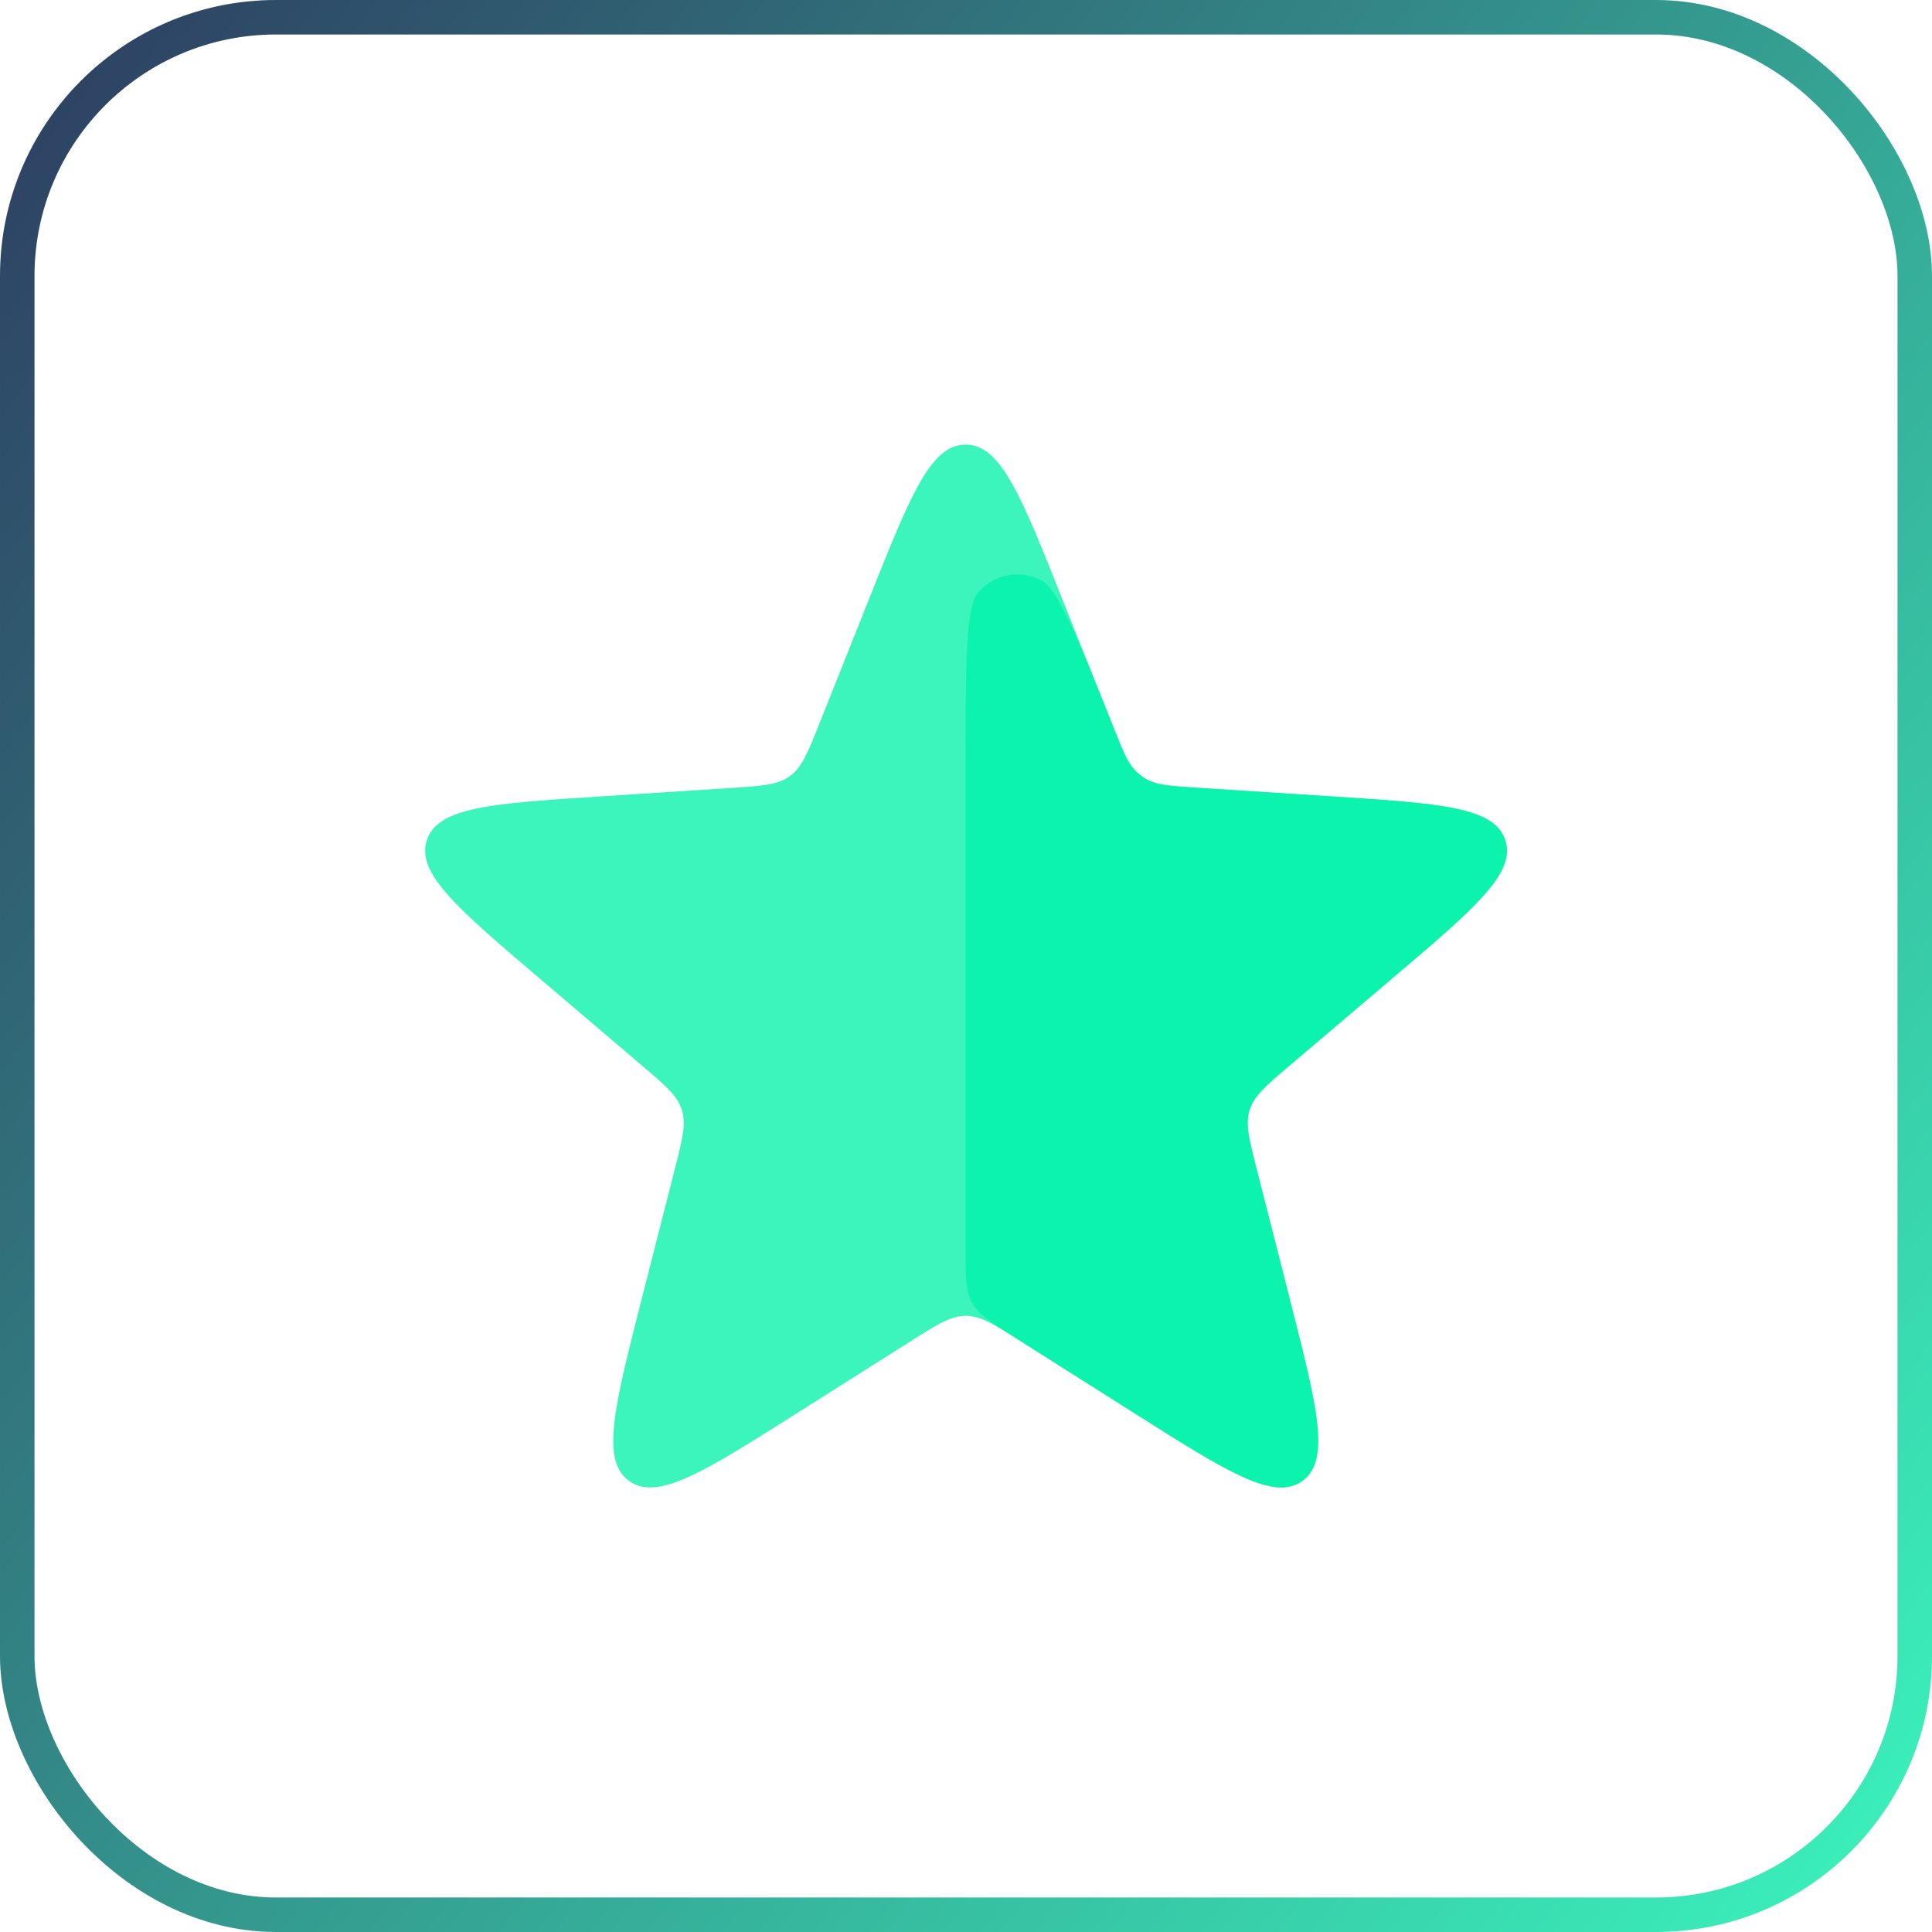 <?xml version="1.0" encoding="UTF-8" standalone="no"?>
<svg
   width="56"
   height="56"
   viewBox="0 0 56 56"
   fill="none"
   version="1.1"
   id="svg2462"
   sodipodi:docname="star.svg"
   inkscape:version="1.1.2 (b8e25be833, 2022-02-05)"
   xmlns:inkscape="http://www.inkscape.org/namespaces/inkscape"
   xmlns:sodipodi="http://sodipodi.sourceforge.net/DTD/sodipodi-0.dtd"
   xmlns="http://www.w3.org/2000/svg"
   xmlns:svg="http://www.w3.org/2000/svg">
  <sodipodi:namedview
     id="namedview2464"
     pagecolor="#ffffff"
     bordercolor="#666666"
     borderopacity="1.0"
     inkscape:pageshadow="2"
     inkscape:pageopacity="0.0"
     inkscape:pagecheckerboard="0"
     showgrid="false"
     inkscape:zoom="23"
     inkscape:cx="28"
     inkscape:cy="28"
     inkscape:window-width="3840"
     inkscape:window-height="1526"
     inkscape:window-x="2869"
     inkscape:window-y="-11"
     inkscape:window-maximized="1"
     inkscape:current-layer="svg2462" />
  <defs
     id="defs2460">
    <linearGradient
       id="paint0_linear_101_179"
       x1="56"
       y1="56"
       x2="-11"
       y2="4.5"
       gradientUnits="userSpaceOnUse">
      <stop
         stop-color="#3BF5BD"
         id="stop2455" />
      <stop
         offset="1"
         stop-color="#2C2E59"
         id="stop2457" />
    </linearGradient>
  </defs>
  <g
     id="g2577">
    <rect
       x="0.5"
       y="0.5"
       width="55"
       height="55"
       rx="7.5"
       stroke="url(#paint0_linear_101_179)"
       id="rect2453" />
    <g
       style="fill:none"
       id="g2571"
       transform="translate(10.004,9.665)">
      <path
         d="m 30.341,18.7 c 2.401,-2.037 3.601,-3.056 3.283,-4.016 -0.318,-0.96 -1.889,-1.062 -5.031,-1.264 l -3.779,-0.244 c -0.919,-0.059 -1.379,-0.089 -1.73,-0.344 -0.351,-0.255 -0.522,-0.683 -0.863,-1.539 L 20.773,7.662 c -1.18,-2.96 -1.77,-4.44 -2.787,-4.44 -1.017,0 -1.607,1.48 -2.787,4.44 l -1.447,3.631 c -0.341,0.856 -0.512,1.284 -0.863,1.539 -0.351,0.255 -0.811,0.285 -1.73,0.344 l -3.768,0.244 c -3.136,0.203 -4.704,0.304 -5.022,1.264 -0.318,0.959 0.878,1.978 3.272,4.015 l 2.948,2.509 c 0.693,0.59 1.039,0.885 1.17,1.294 0.13,0.409 0.018,0.85 -0.207,1.732 l -0.965,3.785 c -0.789,3.095 -1.183,4.642 -0.36,5.24 0.824,0.598 2.173,-0.256 4.871,-1.964 l 3.285,-2.079 c 0.78,-0.494 1.17,-0.74 1.604,-0.74 0.435,0 0.825,0.247 1.605,0.74 l 3.284,2.079 c 2.698,1.708 4.048,2.562 4.871,1.964 0.824,-0.598 0.429,-2.145 -0.36,-5.24 l -0.964,-3.783 c -0.225,-0.883 -0.338,-1.325 -0.207,-1.734 0.131,-0.41 0.478,-0.705 1.173,-1.294 z"
         fill="#3bf5bd"
         id="path2559" />
      <path
         d="m 27.388,21.207 c -0.695,0.59 -1.042,0.884 -1.173,1.294 -0.131,0.41 -0.018,0.851 0.207,1.734 l 0.964,3.783 c 0.789,3.095 1.183,4.642 0.36,5.24 -0.824,0.598 -2.173,-0.256 -4.871,-1.964 l -3.493,-2.211 c -0.682,-0.432 -1.024,-0.648 -1.21,-0.986 -0.186,-0.338 -0.186,-0.742 -0.186,-1.549 V 12.559 c 0,-3.093 0,-4.639 0.372,-5.063 0.453,-0.516 1.197,-0.659 1.809,-0.347 0.503,0.256 1.076,1.693 2.221,4.565 0.177,0.444 0.265,0.665 0.404,0.839 0.169,0.212 0.393,0.374 0.647,0.47 0.208,0.078 0.446,0.093 0.922,0.124 l 4.232,0.273 c 3.142,0.203 4.713,0.304 5.031,1.264 0.318,0.96 -0.882,1.979 -3.283,4.016 z"
         fill="#0cf3ad"
         id="path2561" />
    </g>
  </g>
</svg>
